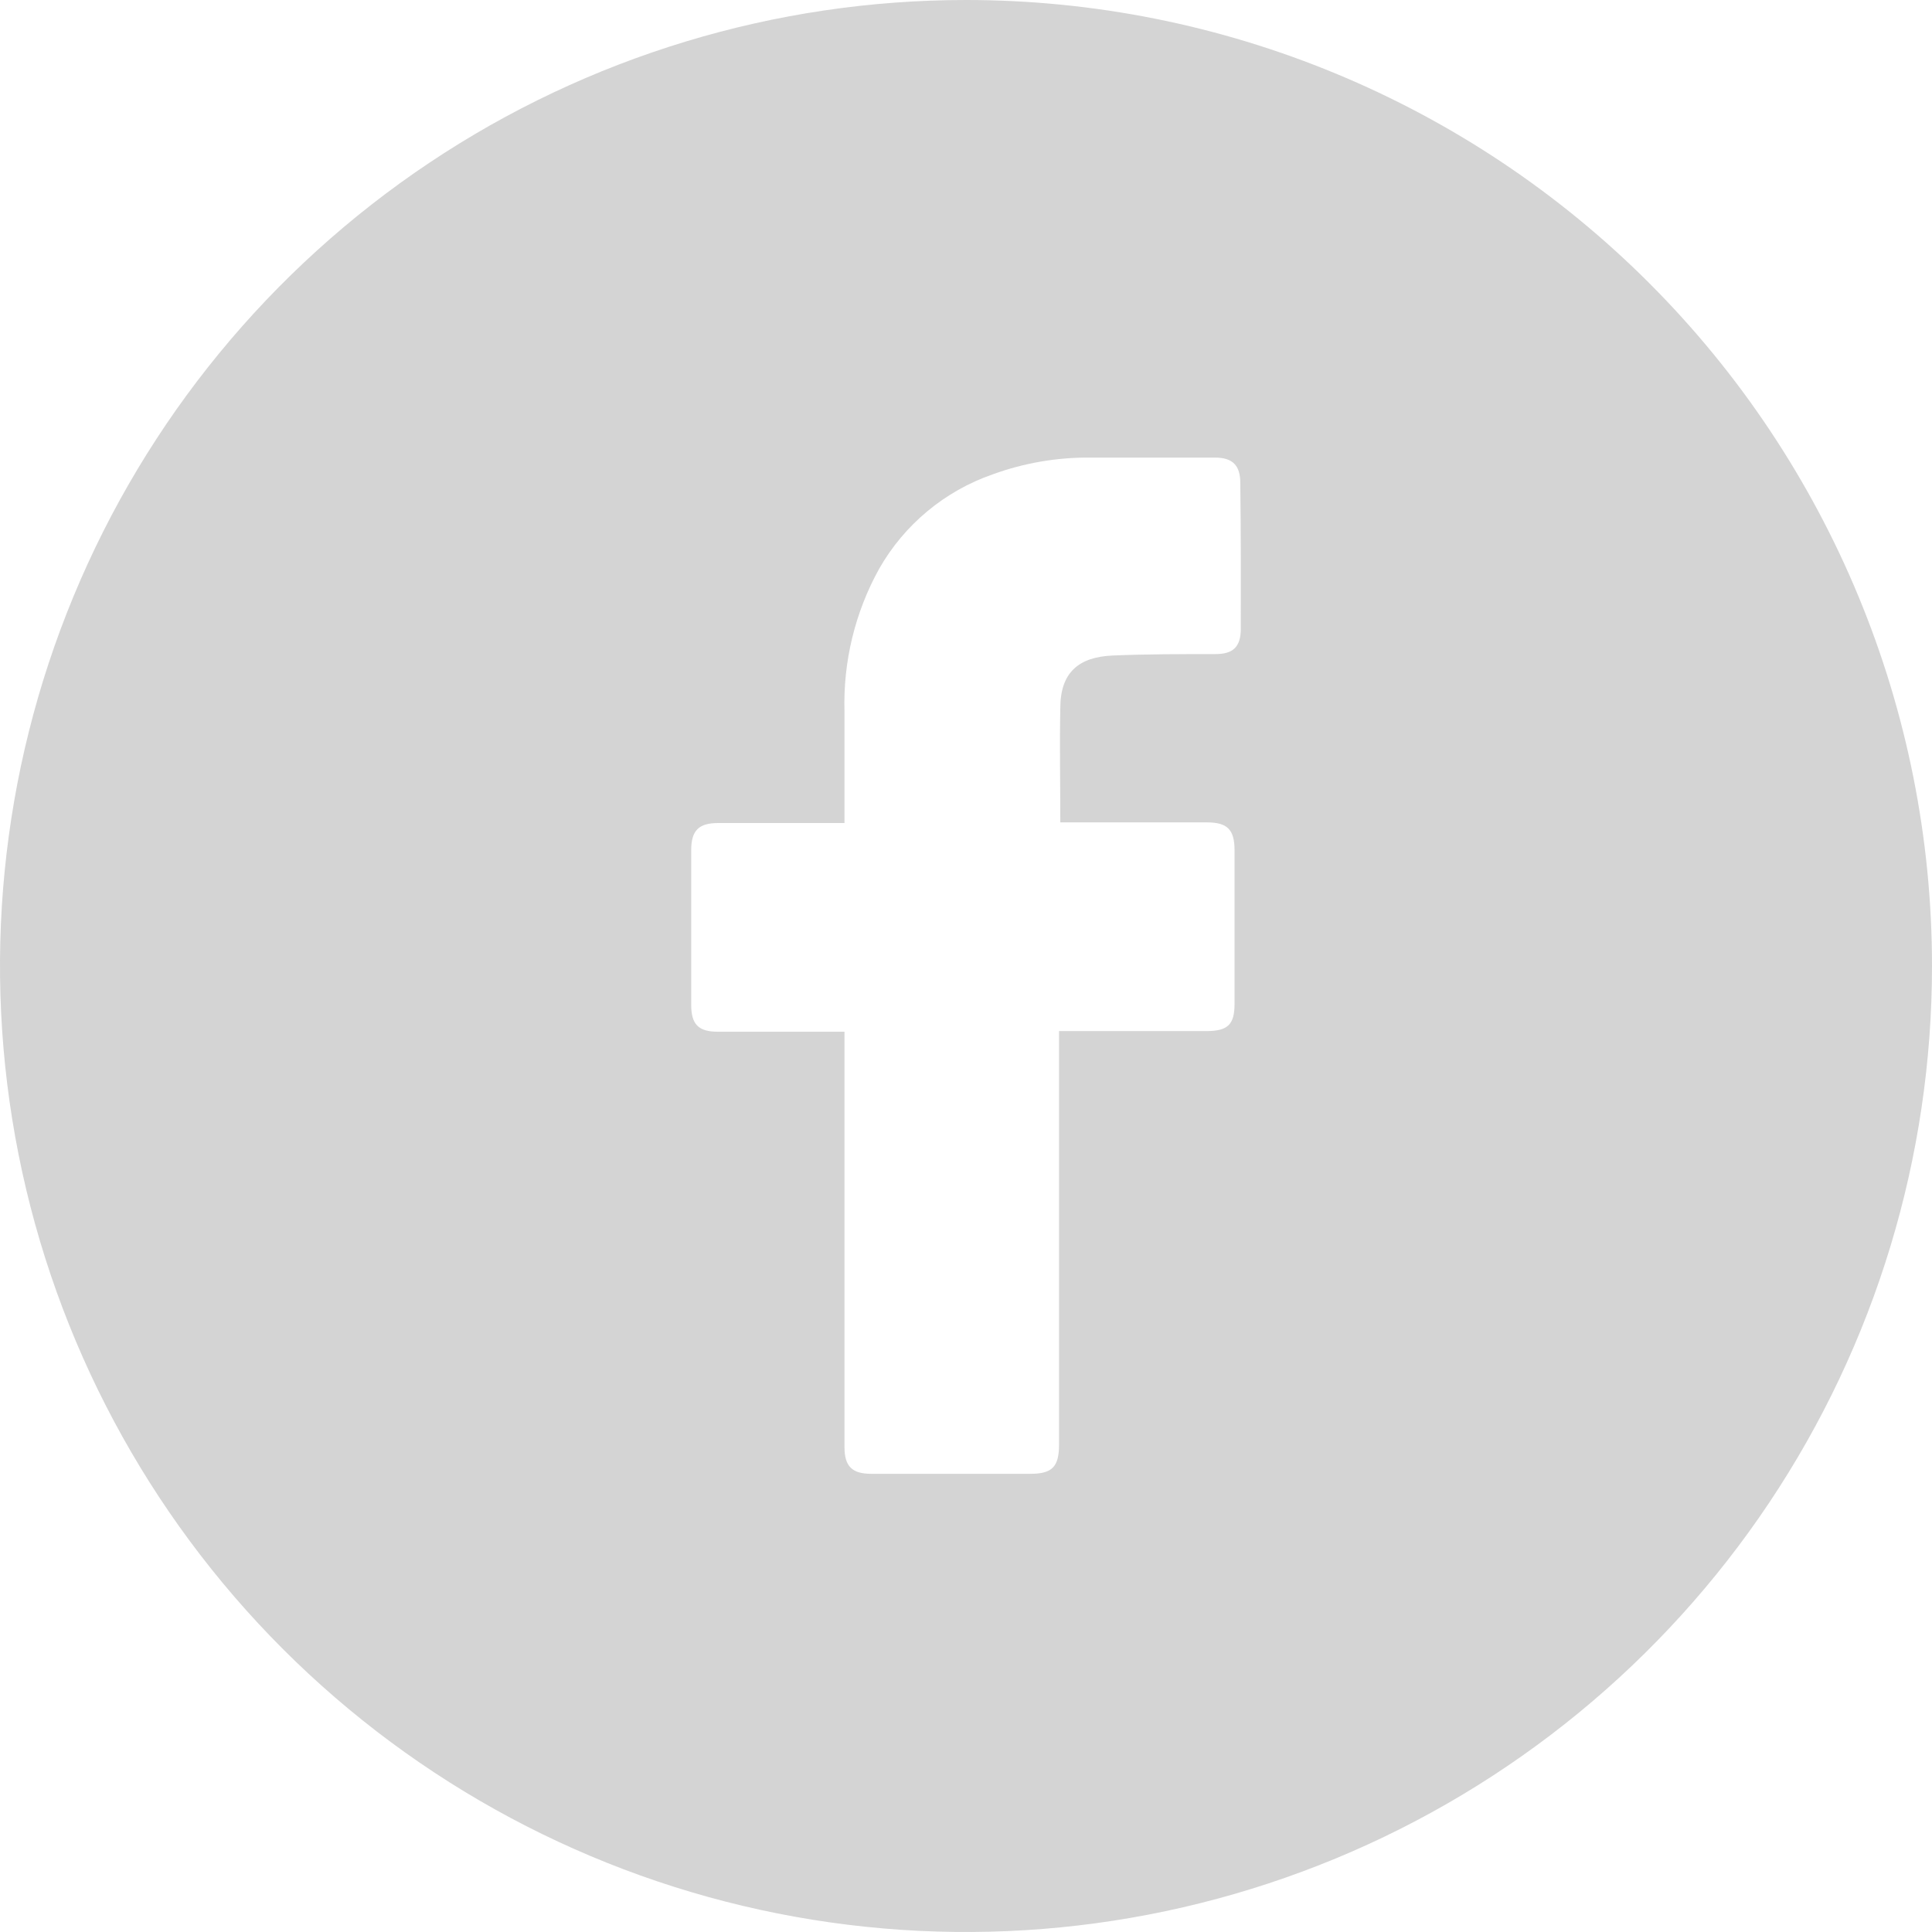 <svg width="38" height="38" viewBox="0 0 38 38" fill="none" xmlns="http://www.w3.org/2000/svg">
<path d="M19 0C15.242 0 11.569 1.114 8.444 3.202C5.32 5.29 2.884 8.257 1.446 11.729C0.008 15.201 -0.368 19.021 0.365 22.707C1.098 26.392 2.908 29.778 5.565 32.435C8.222 35.092 11.608 36.902 15.293 37.635C18.979 38.368 22.799 37.992 26.271 36.554C29.743 35.116 32.71 32.68 34.798 29.556C36.886 26.431 38 22.758 38 19C38 13.961 35.998 9.128 32.435 5.565C28.872 2.002 24.039 0 19 0ZM24.405 12.365C24.405 12.723 24.255 12.865 23.905 12.865C23.233 12.865 22.56 12.865 21.89 12.893C21.22 12.92 20.855 13.225 20.855 13.925C20.84 14.675 20.855 15.41 20.855 16.175H23.733C24.142 16.175 24.282 16.315 24.282 16.727C24.282 17.727 24.282 18.733 24.282 19.742C24.282 20.15 24.152 20.277 23.74 20.28H20.83V28.415C20.83 28.85 20.695 28.988 20.265 28.988H17.135C16.758 28.988 16.61 28.84 16.61 28.462V20.293H14.125C13.735 20.293 13.595 20.15 13.595 19.758C13.595 18.746 13.595 17.735 13.595 16.725C13.595 16.335 13.742 16.188 14.127 16.188H16.61V14C16.581 13.017 16.816 12.045 17.293 11.185C17.788 10.317 18.581 9.658 19.525 9.33C20.138 9.107 20.785 8.995 21.438 9H23.895C24.247 9 24.395 9.155 24.395 9.5C24.407 10.463 24.407 11.415 24.405 12.365Z" fill="#D4D4D4"/>
</svg>
